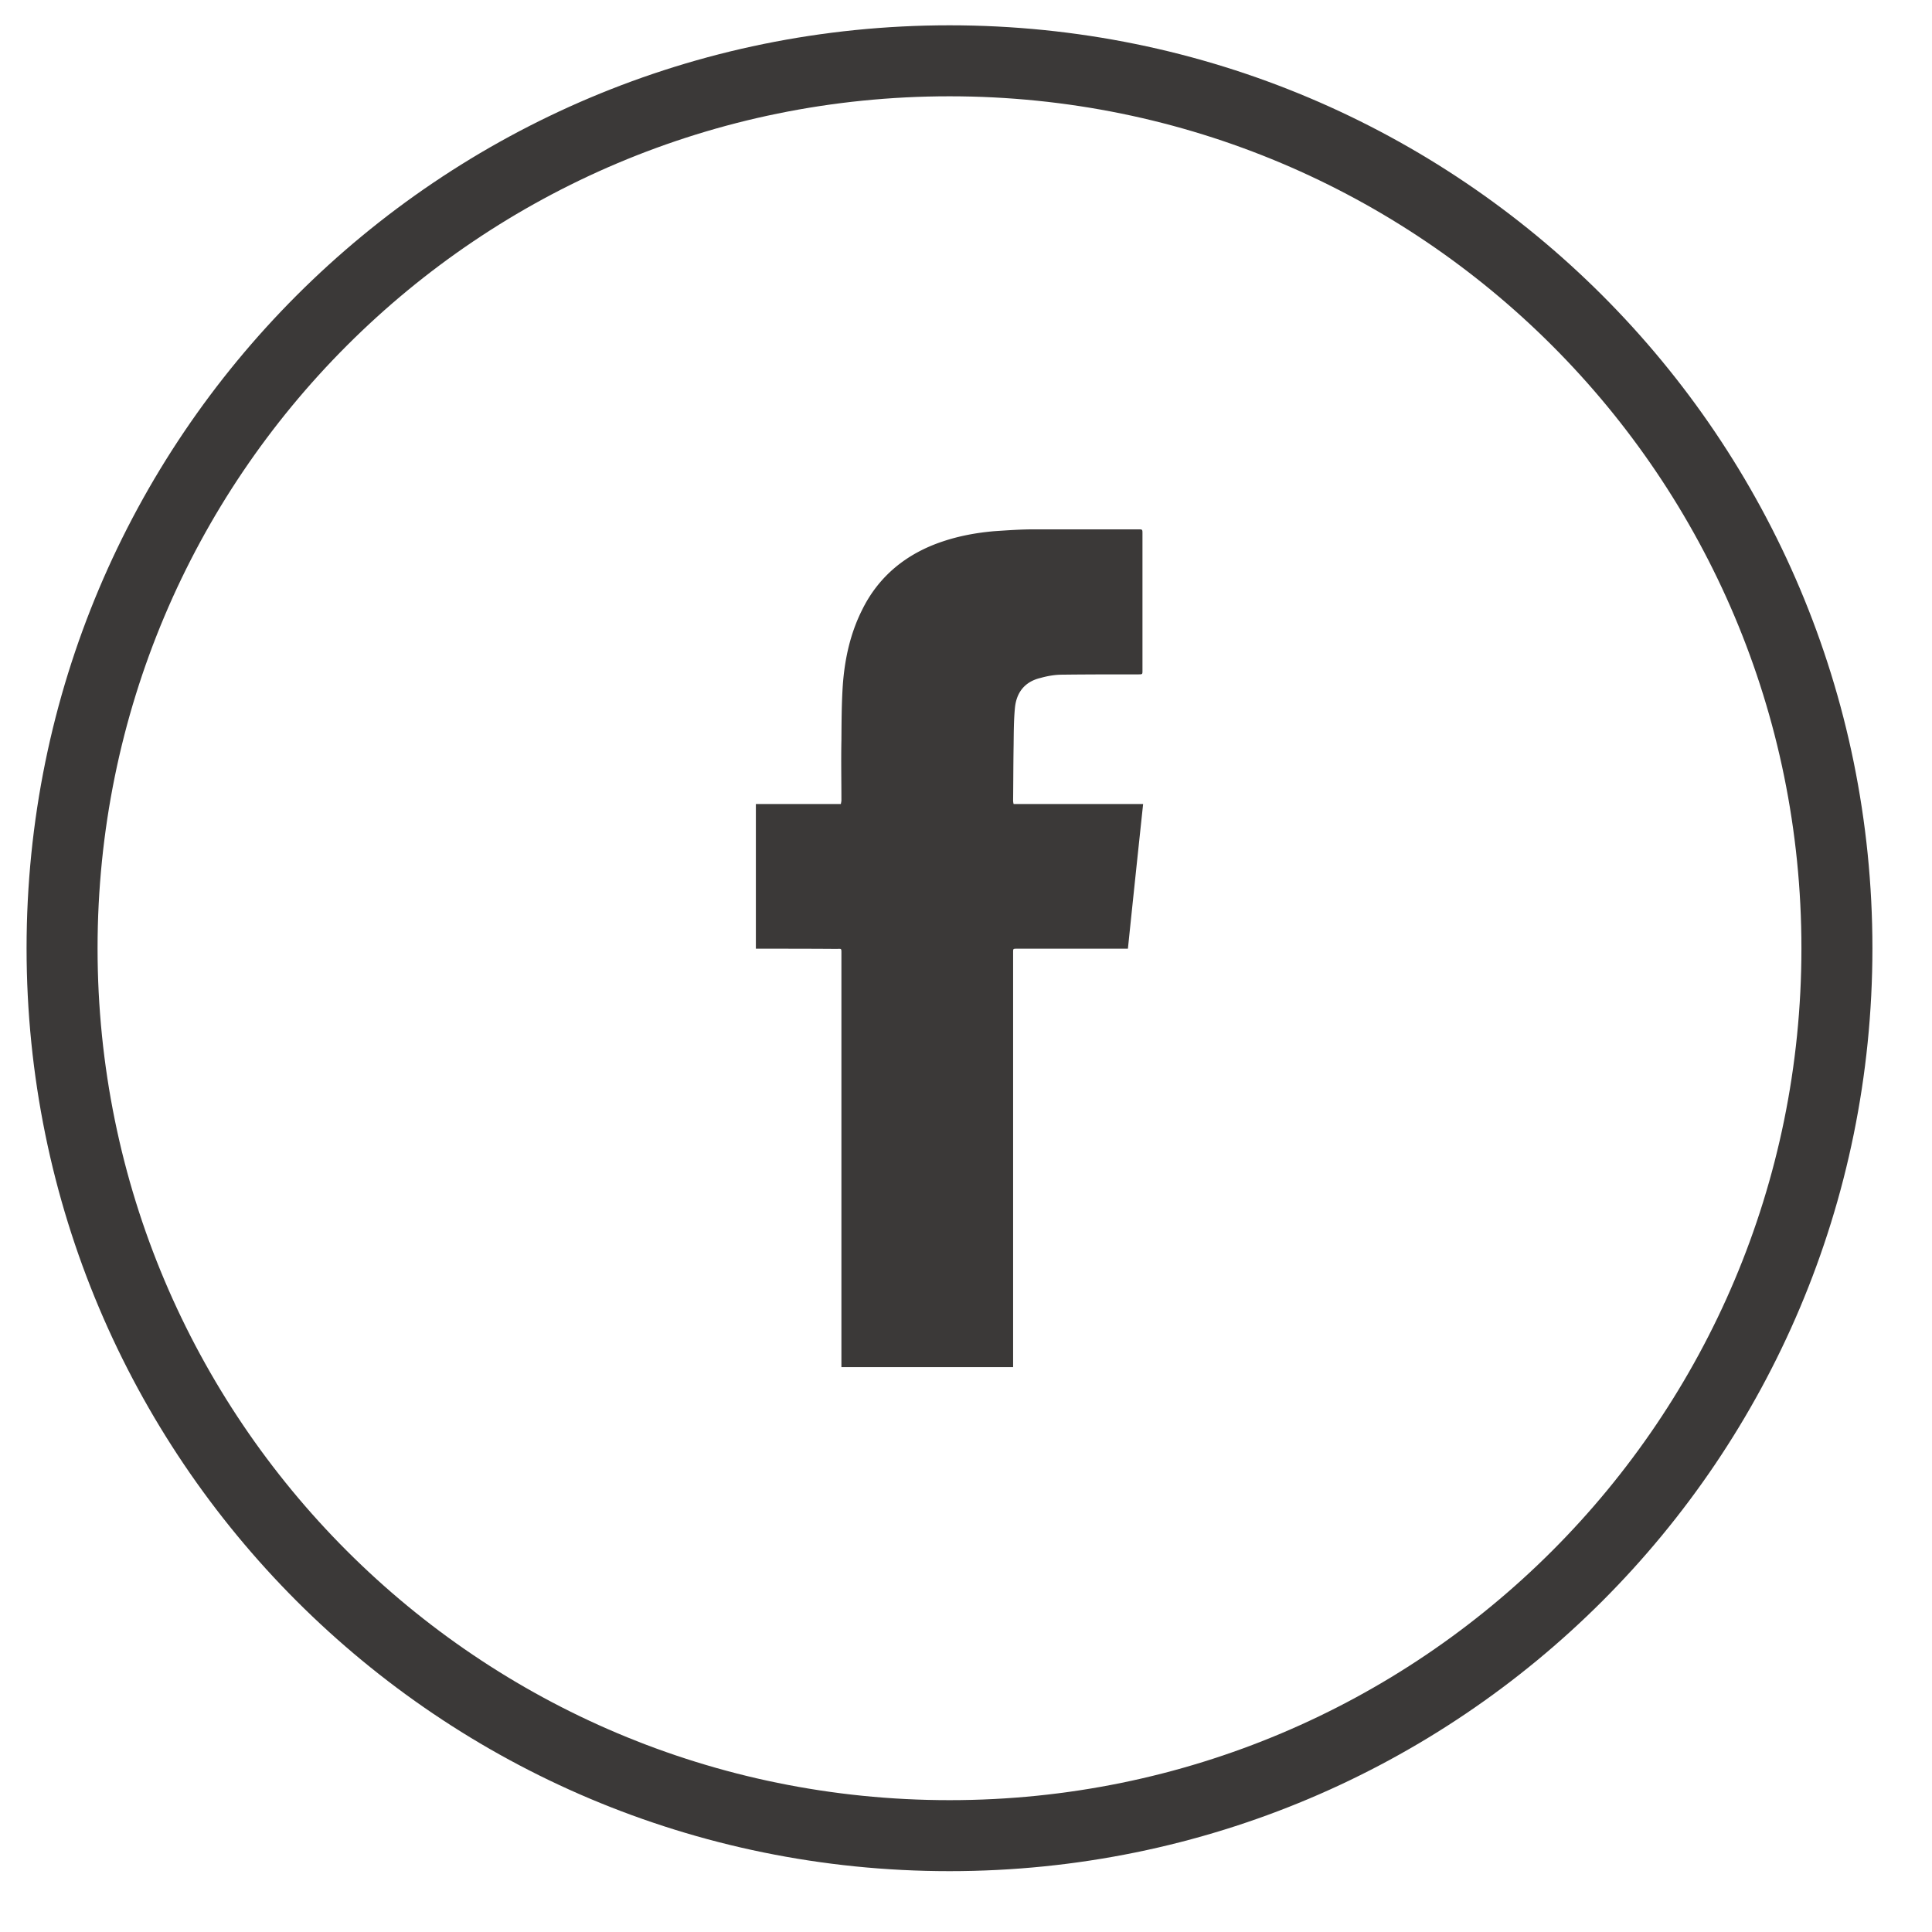 <svg xmlns="http://www.w3.org/2000/svg" viewBox="0 0 38.1 38.1"><path fill-rule="evenodd" fill="#3B3938" d="M19.979 15.79c.004-.367.004-.728.01-1.095.003-.249.003-.496.026-.735.03-.309.198-.519.506-.591.135-.038.28-.064.427-.064.5-.006 1.004-.006 1.496-.006.086 0 .086 0 .086-.075v-2.701c0-.084 0-.084-.086-.084h-2.051c-.265 0-.526.019-.783.036-.353.03-.698.094-1.029.206-.698.235-1.25.674-1.58 1.347-.232.462-.342.961-.38 1.477-.025.367-.025.726-.028 1.094-.008.398 0 .78 0 1.181 0 .028-.008.052-.011.076h-1.676v2.853h.077c.499 0 .996 0 1.504.004.113 0 .106-.023.106.106v8.142h3.386v-8.182c0-.07 0-.07.076-.07H22.243c.098-.948.198-1.897.3-2.853h-2.554a.294.294 0 01-.01-.066z"/><path fill-rule="evenodd" stroke="#3B3938" stroke-width="1.4" fill="none" d="M18.725 36.2c-9.678 0-17.501-7.822-17.501-17.5S9.047 1.199 18.725 1.199c9.677 0 17.5 7.823 17.5 17.501s-7.823 17.5-17.5 17.5z"/></svg>